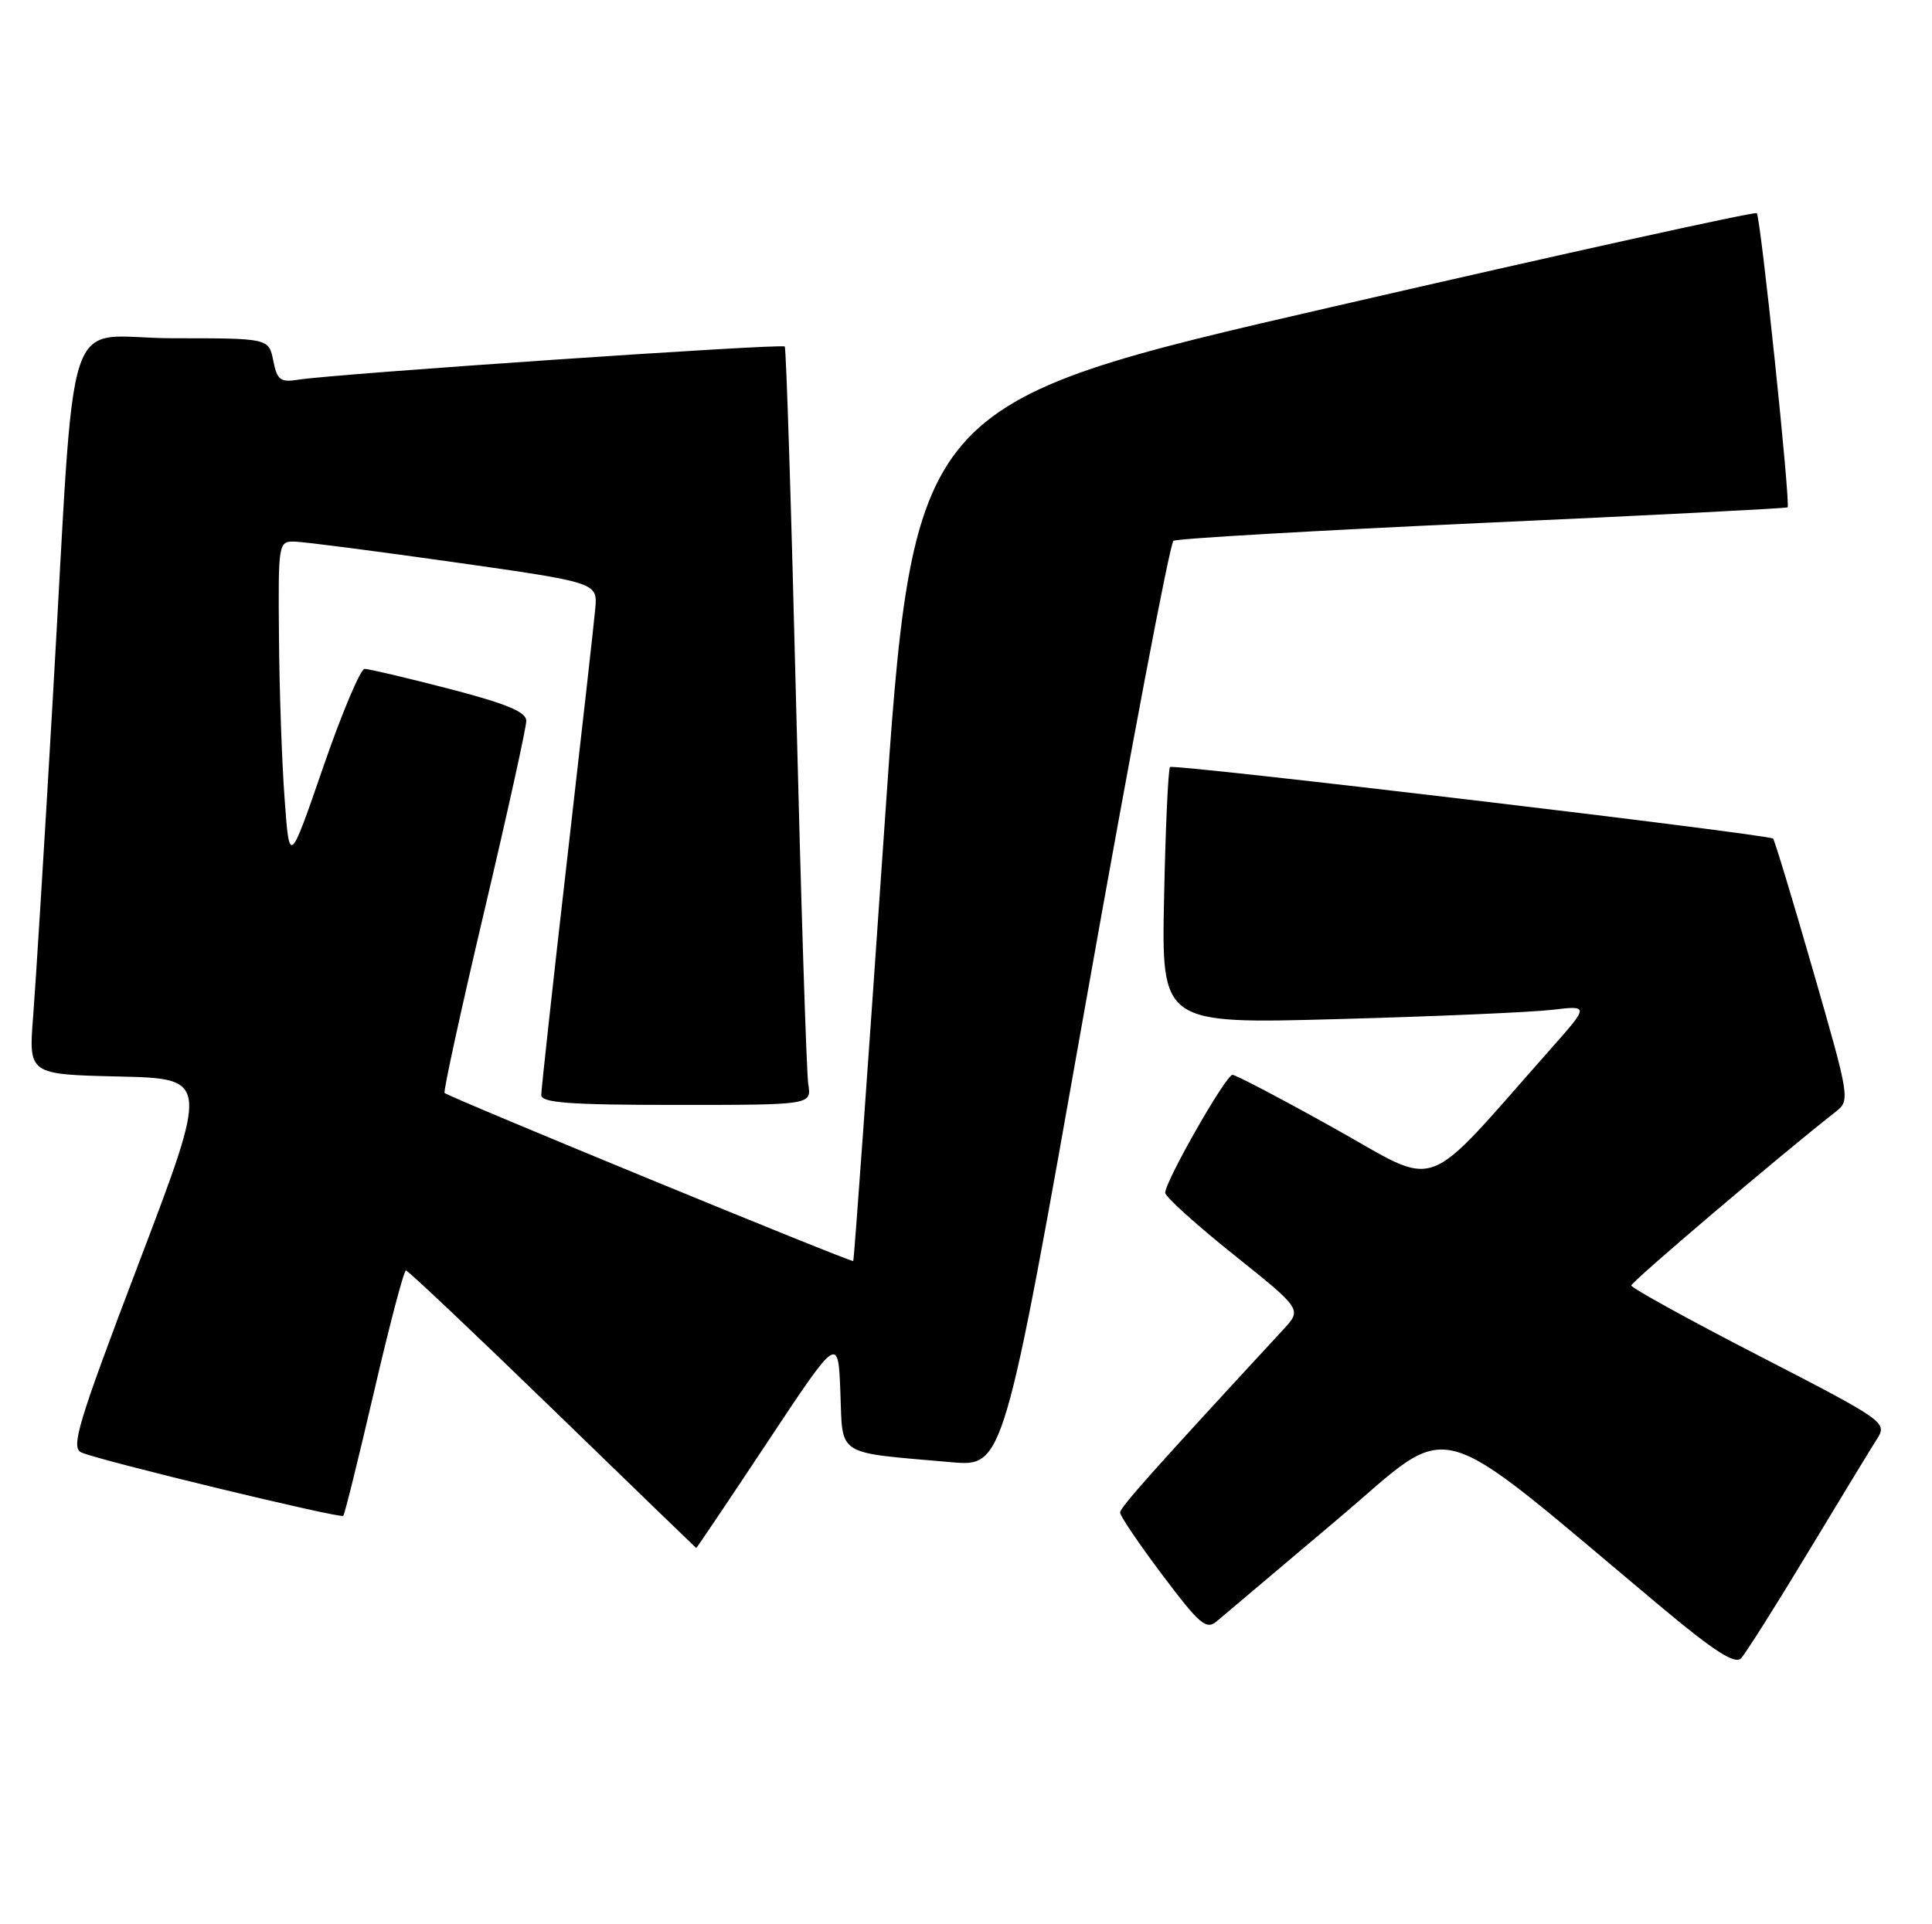 <?xml version="1.0" encoding="UTF-8" standalone="no"?>
<!DOCTYPE svg PUBLIC "-//W3C//DTD SVG 1.1//EN" "http://www.w3.org/Graphics/SVG/1.1/DTD/svg11.dtd" >
<svg xmlns="http://www.w3.org/2000/svg" xmlns:xlink="http://www.w3.org/1999/xlink" version="1.1" viewBox="0 0 257 256">
 <g >
 <path fill="currentColor"
d=" M 240.52 206.50 C 244.84 199.35 248.98 192.53 249.74 191.35 C 251.06 189.26 250.57 188.92 234.05 180.41 C 224.67 175.58 217.00 171.35 217.00 171.02 C 217.00 170.53 236.88 153.63 244.15 147.94 C 246.13 146.40 246.09 146.19 241.18 129.13 C 238.45 119.64 236.05 111.74 235.86 111.57 C 235.18 110.99 156.07 101.59 155.64 102.05 C 155.40 102.30 155.04 110.09 154.85 119.36 C 154.50 136.23 154.50 136.23 178.00 135.58 C 190.93 135.23 203.73 134.67 206.45 134.35 C 211.41 133.76 211.41 133.76 206.21 139.63 C 188.92 159.16 191.80 158.10 177.54 150.14 C 170.51 146.21 164.39 143.00 163.95 143.00 C 163.07 143.00 155.00 157.15 155.00 158.69 C 155.00 159.21 159.09 162.91 164.09 166.91 C 173.19 174.19 173.19 174.19 170.74 176.85 C 153.32 195.70 149.00 200.54 149.00 201.24 C 149.00 201.69 151.54 205.44 154.64 209.56 C 159.63 216.19 160.47 216.89 161.89 215.67 C 162.78 214.92 169.96 208.85 177.85 202.19 C 193.84 188.71 189.60 187.55 221.21 213.99 C 228.03 219.69 230.79 221.45 231.59 220.63 C 232.19 220.01 236.21 213.65 240.52 206.50 Z  M 102.11 191.83 C 111.50 177.66 111.50 177.66 111.79 185.25 C 112.12 193.86 111.04 193.17 126.50 194.53 C 133.50 195.15 133.50 195.15 144.36 133.82 C 150.34 100.10 155.62 72.25 156.10 71.95 C 156.57 71.65 175.08 70.58 197.23 69.57 C 219.38 68.57 237.63 67.63 237.79 67.50 C 238.21 67.14 234.21 28.88 233.69 28.36 C 233.45 28.12 208.11 33.71 177.38 40.79 C 121.50 53.65 121.50 53.65 117.61 110.58 C 115.46 141.88 113.62 167.62 113.50 167.77 C 113.31 168.02 59.96 146.07 59.14 145.41 C 58.95 145.25 61.31 134.40 64.40 121.31 C 67.49 108.21 70.01 96.78 70.01 95.90 C 70.00 94.71 67.36 93.62 59.75 91.64 C 54.11 90.18 49.05 88.99 48.50 88.99 C 47.95 89.00 45.47 94.87 43.00 102.04 C 38.50 115.08 38.50 115.08 37.86 106.29 C 37.50 101.46 37.16 91.76 37.11 84.75 C 37.00 72.15 37.03 72.00 39.25 72.06 C 40.49 72.09 50.05 73.33 60.50 74.81 C 79.50 77.51 79.50 77.51 79.18 81.01 C 79.01 82.93 77.32 97.97 75.43 114.43 C 73.54 130.89 72.00 144.96 72.00 145.68 C 72.00 146.72 75.76 147.00 89.97 147.00 C 107.95 147.00 107.95 147.00 107.52 144.25 C 107.28 142.74 106.56 120.12 105.91 94.00 C 105.27 67.88 104.58 46.32 104.39 46.10 C 104.02 45.68 44.49 49.74 39.72 50.51 C 37.30 50.90 36.87 50.58 36.35 47.98 C 35.75 45.00 35.75 45.00 22.96 45.00 C 8.10 45.00 10.18 38.67 6.99 93.50 C 5.91 112.20 4.74 130.97 4.41 135.22 C 3.80 142.94 3.80 142.94 15.80 143.22 C 27.80 143.50 27.80 143.50 18.48 168.00 C 10.34 189.42 9.38 192.59 10.83 193.24 C 13.22 194.31 45.27 202.06 45.66 201.67 C 45.85 201.49 47.68 194.07 49.75 185.18 C 51.81 176.28 53.73 169.01 54.00 169.02 C 54.27 169.02 63.05 177.32 73.50 187.46 C 83.95 197.60 92.55 205.92 92.61 205.95 C 92.67 205.98 96.94 199.62 102.11 191.83 Z "/>
</g>
</svg>